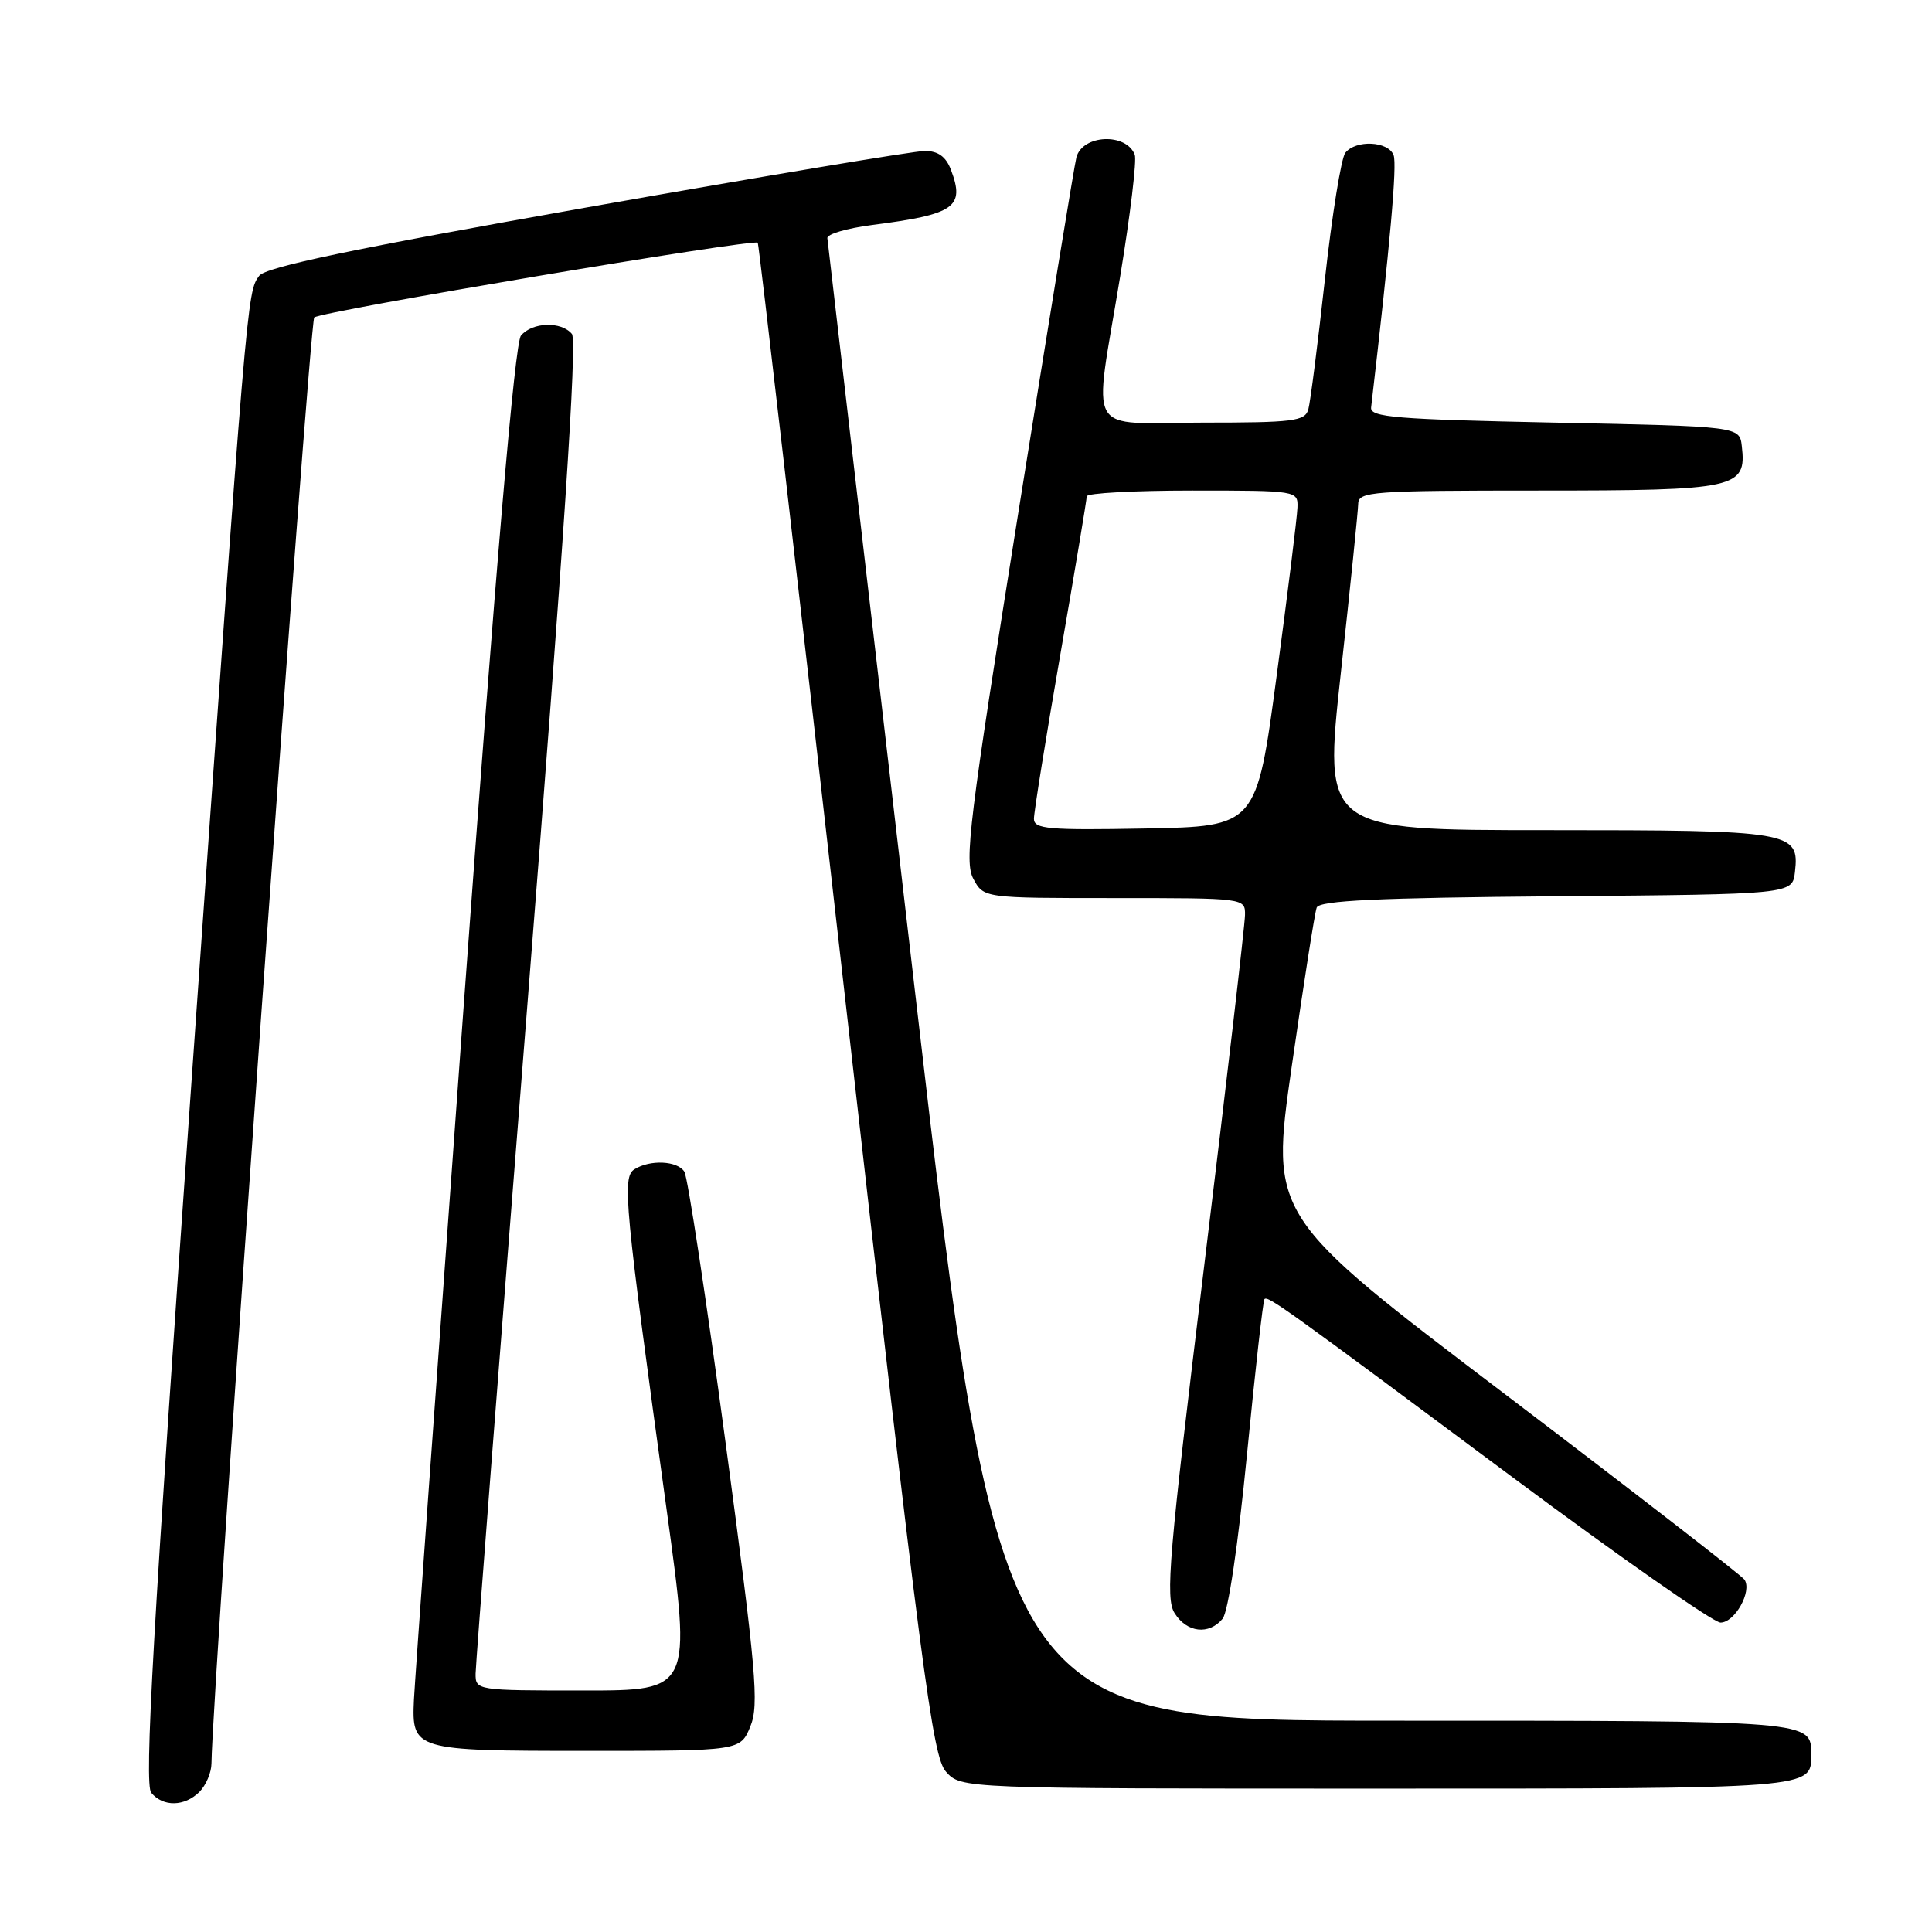 <?xml version="1.0" encoding="UTF-8" standalone="no"?>
<!DOCTYPE svg PUBLIC "-//W3C//DTD SVG 1.1//EN" "http://www.w3.org/Graphics/SVG/1.1/DTD/svg11.dtd" >
<svg xmlns="http://www.w3.org/2000/svg" xmlns:xlink="http://www.w3.org/1999/xlink" version="1.1" viewBox="0 0 256 256">
 <g >
 <path fill="currentColor"
d=" M 26.43 237.43 C 27.29 236.56 28.01 234.88 28.02 233.68 C 28.14 223.41 40.99 42.64 41.64 42.06 C 42.56 41.25 99.96 31.58 100.41 32.16 C 100.56 32.35 105.77 77.50 112.01 132.50 C 122.13 221.82 123.55 232.74 125.34 234.75 C 127.35 237.00 127.35 237.00 182.47 237.00 C 240.54 237.00 240.00 237.04 240.00 232.50 C 240.00 227.97 240.39 228.00 185.03 228.00 C 132.47 228.00 132.47 228.00 121.11 130.25 C 114.86 76.49 109.70 32.07 109.63 31.55 C 109.56 31.03 112.20 30.25 115.50 29.82 C 126.54 28.40 127.89 27.46 126.00 22.49 C 125.34 20.75 124.29 20.00 122.55 20.00 C 121.17 20.00 101.02 23.37 77.77 27.48 C 46.76 32.97 35.19 35.39 34.34 36.55 C 32.73 38.75 32.76 38.41 25.41 142.80 C 20.26 215.94 19.10 236.42 20.04 237.55 C 21.62 239.45 24.46 239.39 26.43 237.43 Z  M 99.43 228.75 C 100.60 225.88 100.21 221.47 96.12 191.00 C 93.57 172.03 91.12 155.94 90.68 155.25 C 89.75 153.80 86.14 153.63 84.06 154.94 C 82.41 155.98 82.75 159.52 88.36 200.25 C 91.63 224.00 91.63 224.00 77.32 224.00 C 63.13 224.00 63.00 223.98 63.02 221.75 C 63.03 220.51 66.14 180.35 69.93 132.50 C 74.70 72.14 76.50 45.12 75.78 44.25 C 74.38 42.55 70.52 42.67 69.03 44.47 C 68.21 45.45 65.71 74.78 61.41 133.72 C 57.90 182.00 54.94 223.17 54.85 225.20 C 54.54 231.91 54.83 232.00 77.67 232.00 C 98.10 232.00 98.10 232.00 99.43 228.75 Z  M 162.00 214.49 C 162.74 213.61 164.07 204.63 165.23 192.74 C 166.32 181.61 167.36 172.34 167.55 172.14 C 168.00 171.66 170.25 173.28 200.39 195.72 C 214.63 206.32 227.05 215.00 227.98 215.00 C 229.87 215.00 232.18 210.87 231.16 209.32 C 230.80 208.77 216.51 197.71 199.41 184.73 C 168.32 161.14 168.32 161.14 171.16 141.32 C 172.73 130.42 174.21 120.94 174.47 120.26 C 174.81 119.33 182.49 118.96 206.21 118.76 C 237.50 118.50 237.50 118.50 237.84 115.55 C 238.45 110.16 237.52 110.00 205.00 110.00 C 175.39 110.00 175.39 110.00 177.66 89.25 C 178.92 77.84 179.95 67.71 179.97 66.75 C 180.00 65.13 181.82 65.00 203.93 65.00 C 230.15 65.00 231.45 64.71 230.80 59.12 C 230.50 56.50 230.50 56.50 206.00 56.00 C 185.01 55.57 181.53 55.29 181.68 54.00 C 184.20 32.35 185.14 21.82 184.66 20.56 C 183.95 18.69 179.65 18.49 178.26 20.25 C 177.72 20.94 176.50 28.47 175.56 37.00 C 174.62 45.53 173.63 53.29 173.36 54.25 C 172.92 55.81 171.37 56.00 159.43 56.00 C 143.56 56.00 144.87 58.31 148.43 36.62 C 149.77 28.47 150.64 21.22 150.36 20.50 C 149.23 17.56 143.44 17.82 142.63 20.84 C 142.38 21.75 138.90 43.06 134.89 68.19 C 128.41 108.81 127.75 114.16 128.97 116.44 C 130.34 119.00 130.34 119.00 147.67 119.00 C 164.98 119.00 165.00 119.00 164.97 121.25 C 164.96 122.49 162.54 143.30 159.59 167.50 C 154.86 206.30 154.39 211.77 155.64 213.75 C 157.26 216.34 160.19 216.68 162.00 214.49 Z  M 137.00 108.49 C 137.00 107.63 138.57 97.83 140.50 86.72 C 142.43 75.61 144.00 66.17 144.00 65.76 C 144.00 65.34 150.30 65.00 158.00 65.00 C 171.87 65.00 172.00 65.02 171.92 67.25 C 171.88 68.49 170.64 78.50 169.17 89.50 C 166.50 109.50 166.50 109.50 151.75 109.78 C 138.91 110.02 137.00 109.85 137.00 108.49 Z "/>
</g>
</svg>